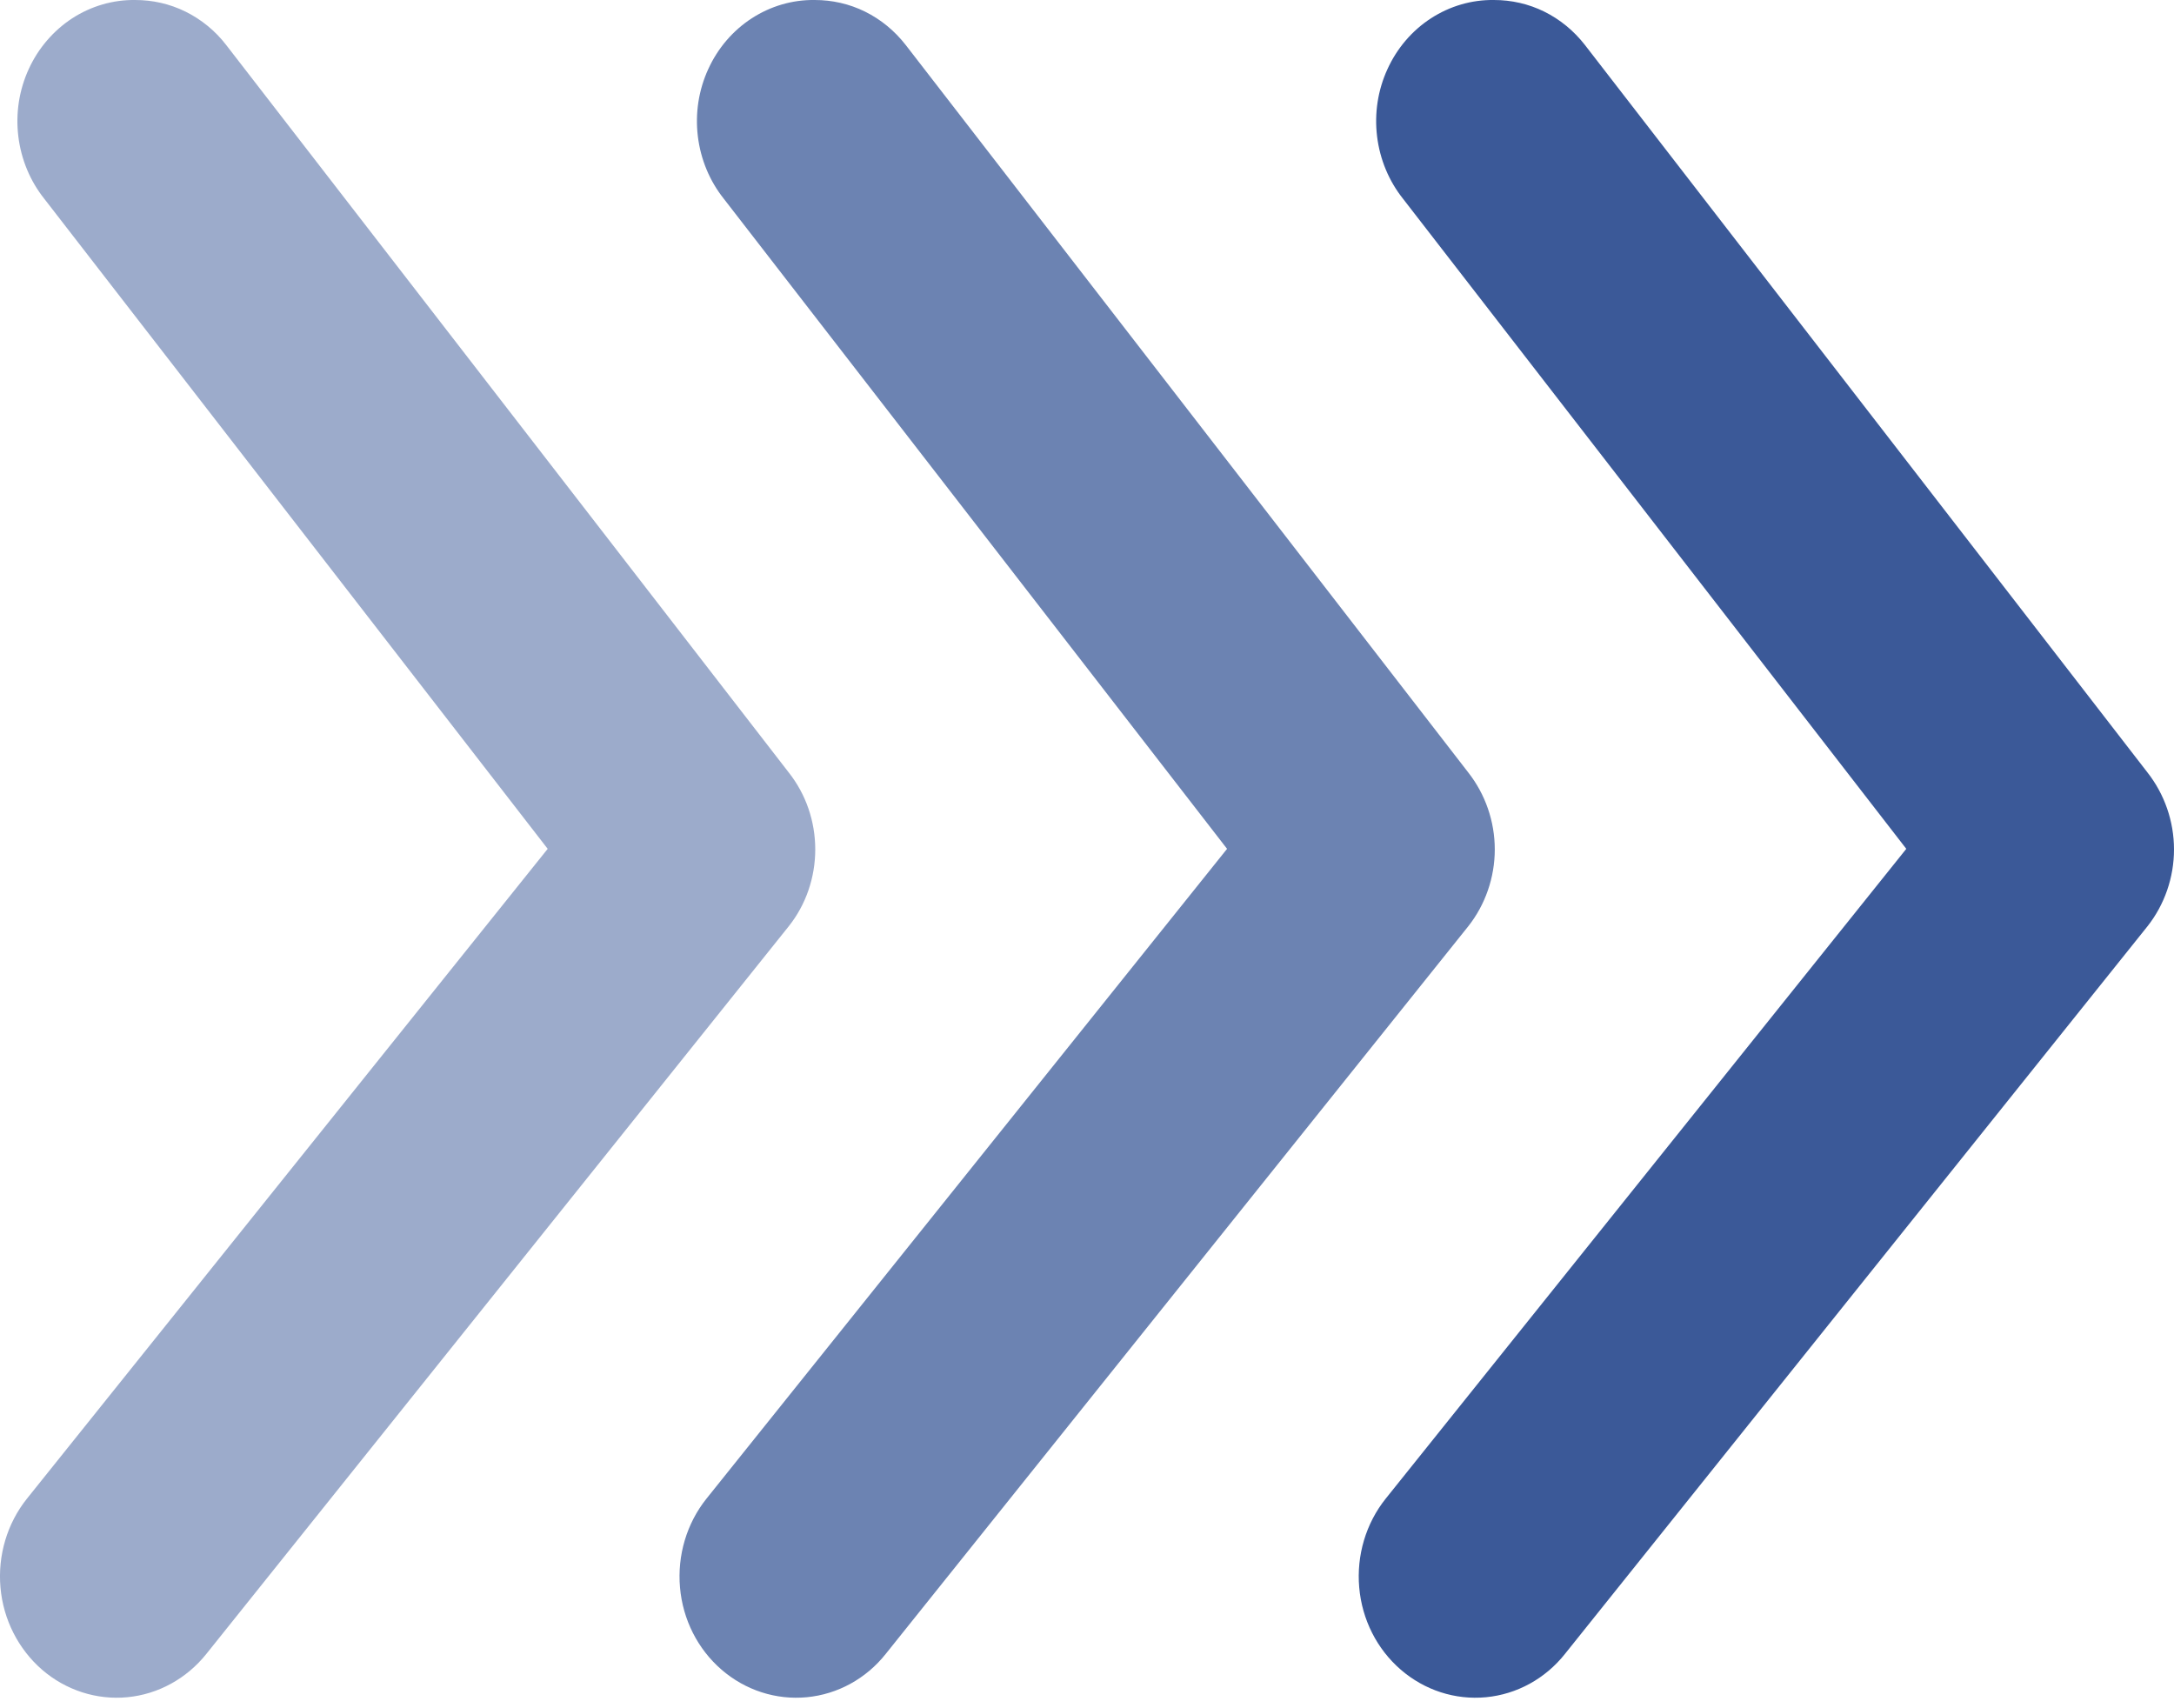 <svg width="14" height="11" viewBox="0 0 14 11" fill="none" xmlns="http://www.w3.org/2000/svg">
<path d="M9.621 1.95716e-05C9.733 -0 9.844 0.025 9.945 0.075C10.046 0.125 10.135 0.198 10.206 0.289L13.829 4.974C13.939 5.114 14 5.289 14 5.47C14 5.65 13.939 5.826 13.829 5.965L10.078 10.65C9.951 10.81 9.768 10.91 9.57 10.929C9.371 10.948 9.174 10.884 9.021 10.752C8.867 10.619 8.771 10.429 8.753 10.222C8.735 10.016 8.796 9.81 8.923 9.651L12.276 5.466L9.036 1.281C8.944 1.166 8.886 1.026 8.868 0.878C8.85 0.73 8.873 0.58 8.935 0.445C8.996 0.311 9.093 0.197 9.215 0.118C9.337 0.039 9.477 -0.002 9.621 1.95716e-05Z" fill="#3B5998"/>
<path d="M5.247 1.95716e-05C5.359 -0 5.47 0.025 5.571 0.075C5.672 0.125 5.761 0.198 5.832 0.289L9.455 4.974C9.565 5.114 9.626 5.289 9.626 5.47C9.626 5.65 9.565 5.826 9.455 5.965L5.704 10.65C5.577 10.81 5.394 10.91 5.196 10.929C4.997 10.948 4.8 10.884 4.647 10.752C4.493 10.619 4.397 10.429 4.379 10.222C4.361 10.016 4.422 9.81 4.549 9.651L7.902 5.466L4.662 1.281C4.57 1.166 4.512 1.026 4.494 0.878C4.476 0.73 4.499 0.58 4.561 0.445C4.622 0.311 4.719 0.197 4.841 0.118C4.963 0.039 5.103 -0.002 5.247 1.95716e-05Z" fill="#3B5998" fill-opacity="0.75"/>
<path d="M0.871 1.95716e-05C0.983 -0 1.094 0.025 1.195 0.075C1.296 0.125 1.386 0.198 1.456 0.289L5.079 4.974C5.19 5.114 5.25 5.289 5.25 5.47C5.25 5.65 5.19 5.826 5.079 5.965L1.329 10.65C1.201 10.81 1.018 10.91 0.82 10.929C0.622 10.948 0.424 10.884 0.271 10.752C0.118 10.619 0.021 10.429 0.003 10.222C-0.015 10.016 0.046 9.81 0.173 9.651L3.527 5.466L0.286 1.281C0.194 1.166 0.136 1.026 0.118 0.878C0.1 0.73 0.123 0.58 0.185 0.445C0.246 0.311 0.344 0.197 0.465 0.118C0.587 0.039 0.728 -0.002 0.871 1.95716e-05Z" fill="#3B5998" fill-opacity="0.5"/>
</svg>
